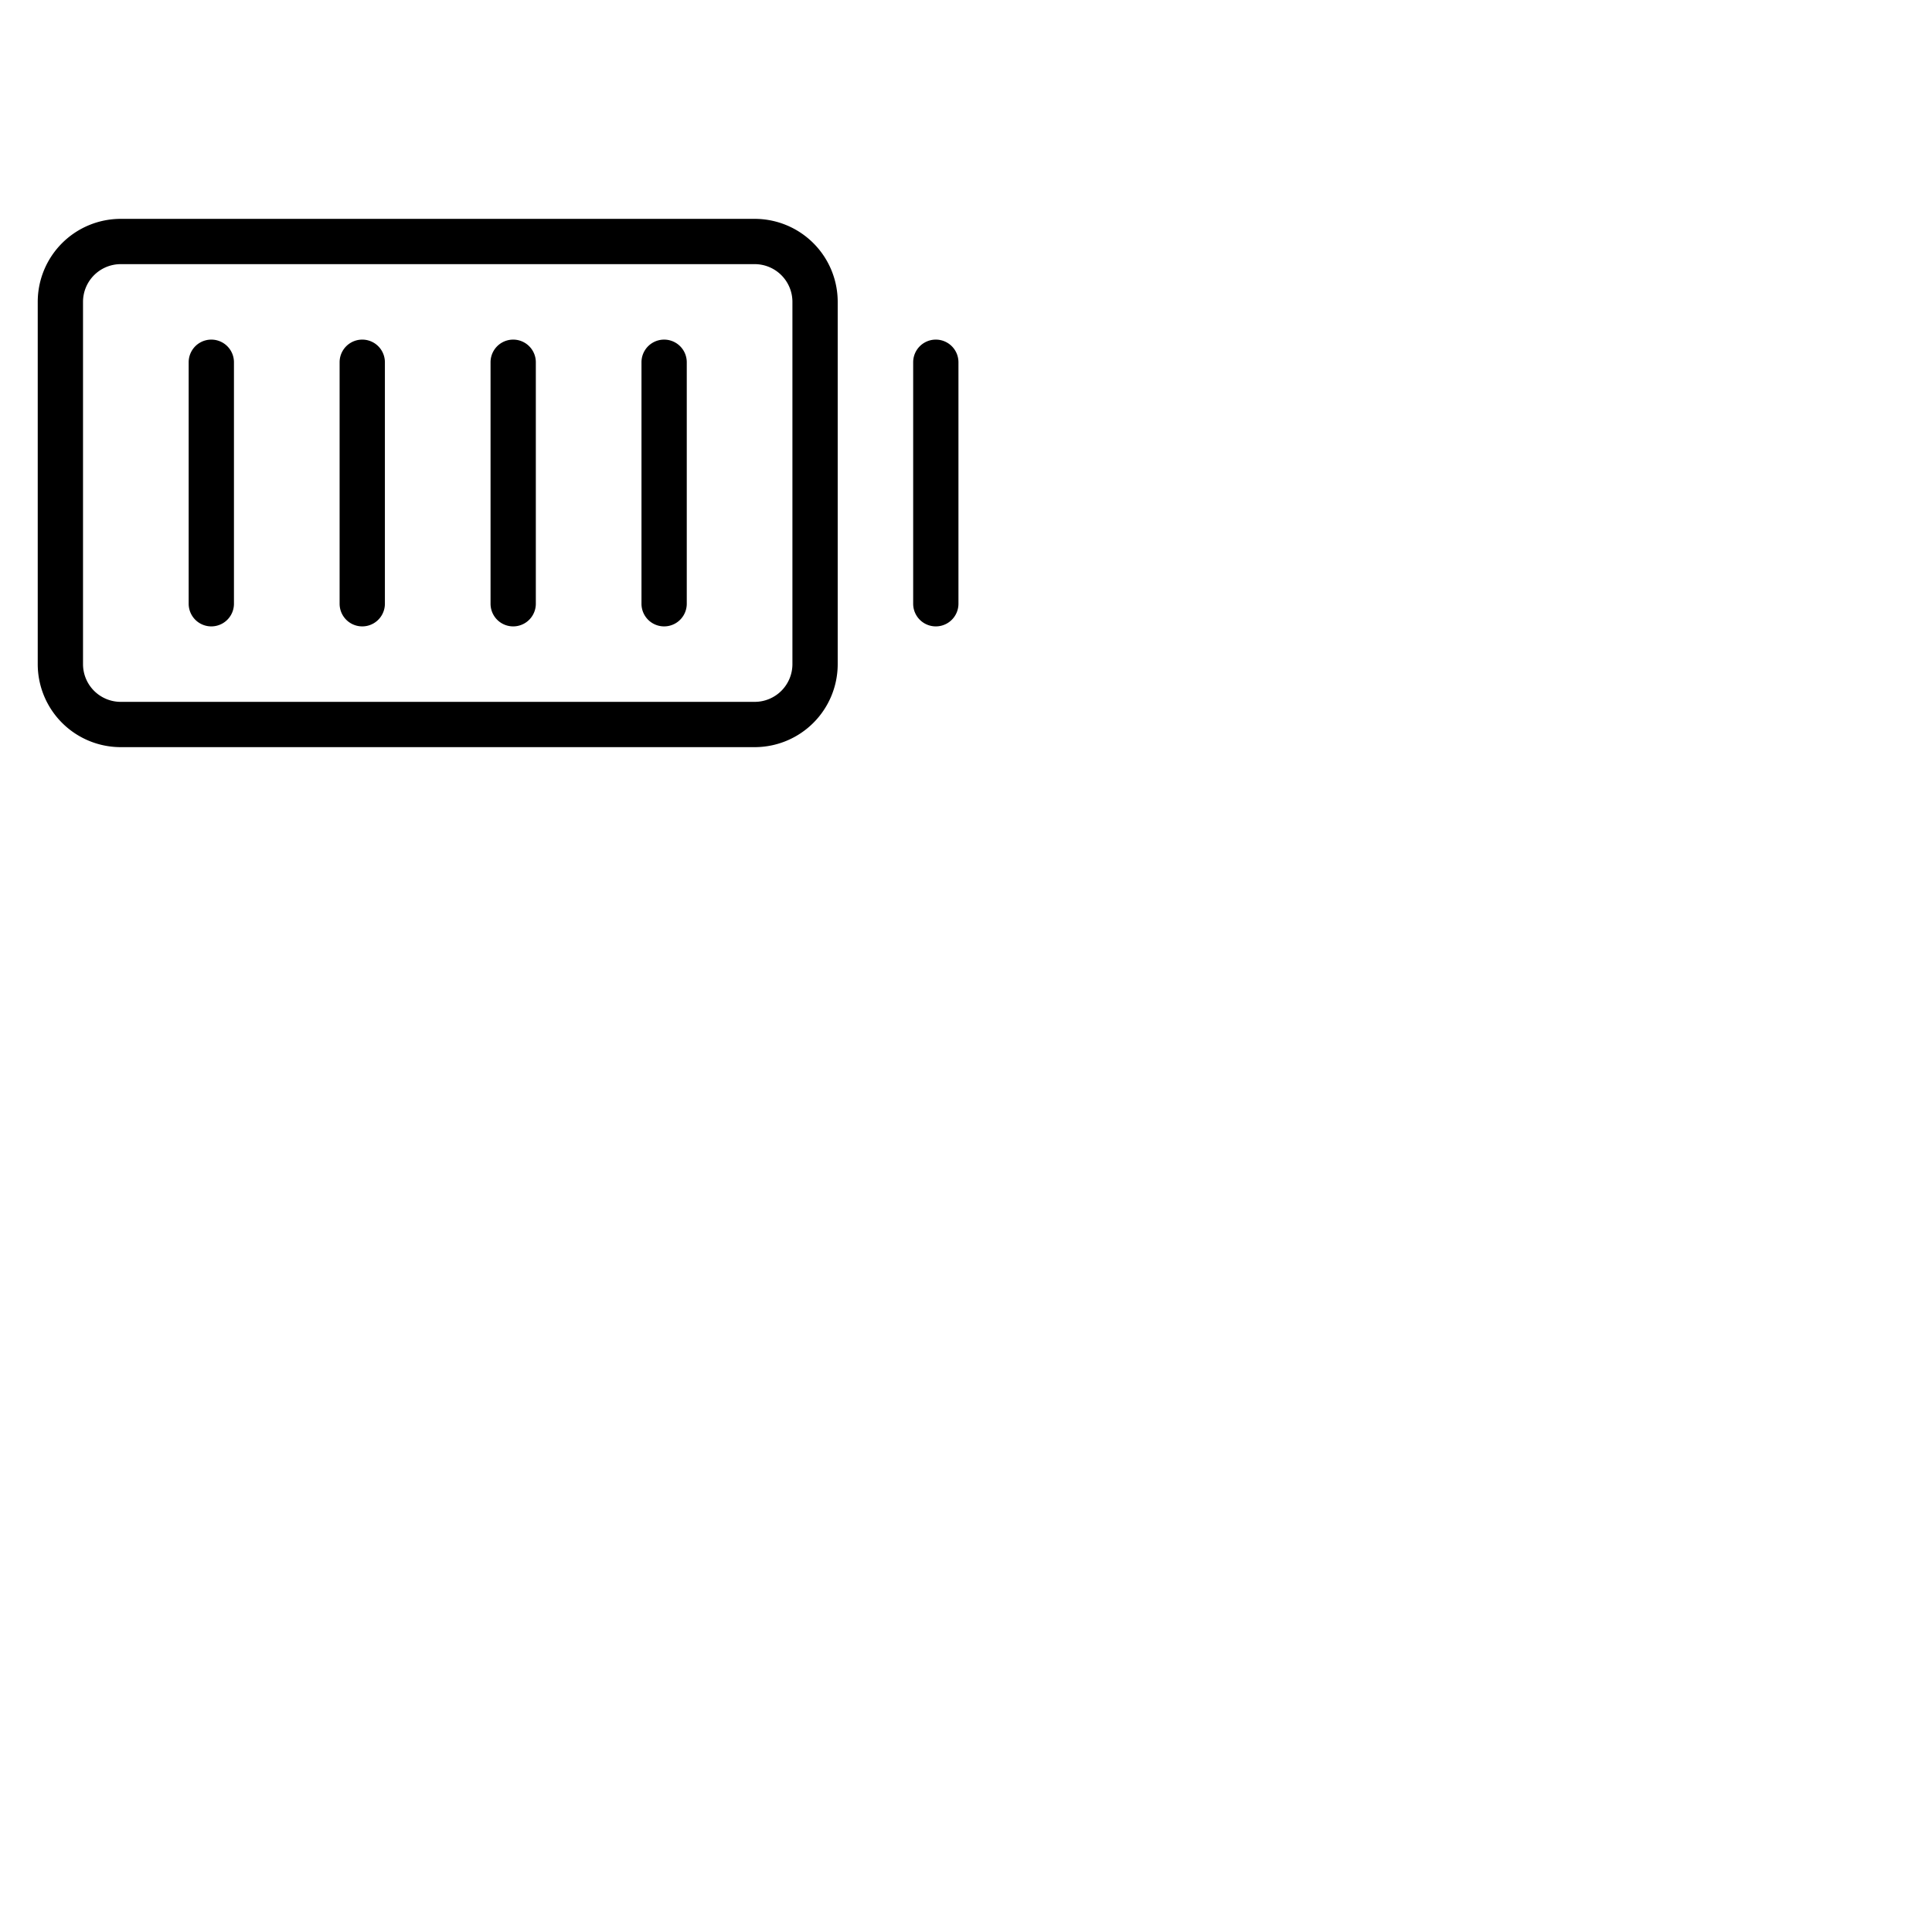 <svg xmlns="http://www.w3.org/2000/svg" version="1.1" viewBox="0 0 512 512" fill="currentColor"><path fill="currentColor" d="M200 58H32a22 22 0 0 0-22 22v96a22 22 0 0 0 22 22h168a22 22 0 0 0 22-22V80a22 22 0 0 0-22-22m10 118a10 10 0 0 1-10 10H32a10 10 0 0 1-10-10V80a10 10 0 0 1 10-10h168a10 10 0 0 1 10 10Zm-28-80v64a6 6 0 0 1-12 0V96a6 6 0 0 1 12 0m-40 0v64a6 6 0 0 1-12 0V96a6 6 0 0 1 12 0m-40 0v64a6 6 0 0 1-12 0V96a6 6 0 0 1 12 0m-40 0v64a6 6 0 0 1-12 0V96a6 6 0 0 1 12 0m192 0v64a6 6 0 0 1-12 0V96a6 6 0 0 1 12 0"/></svg>